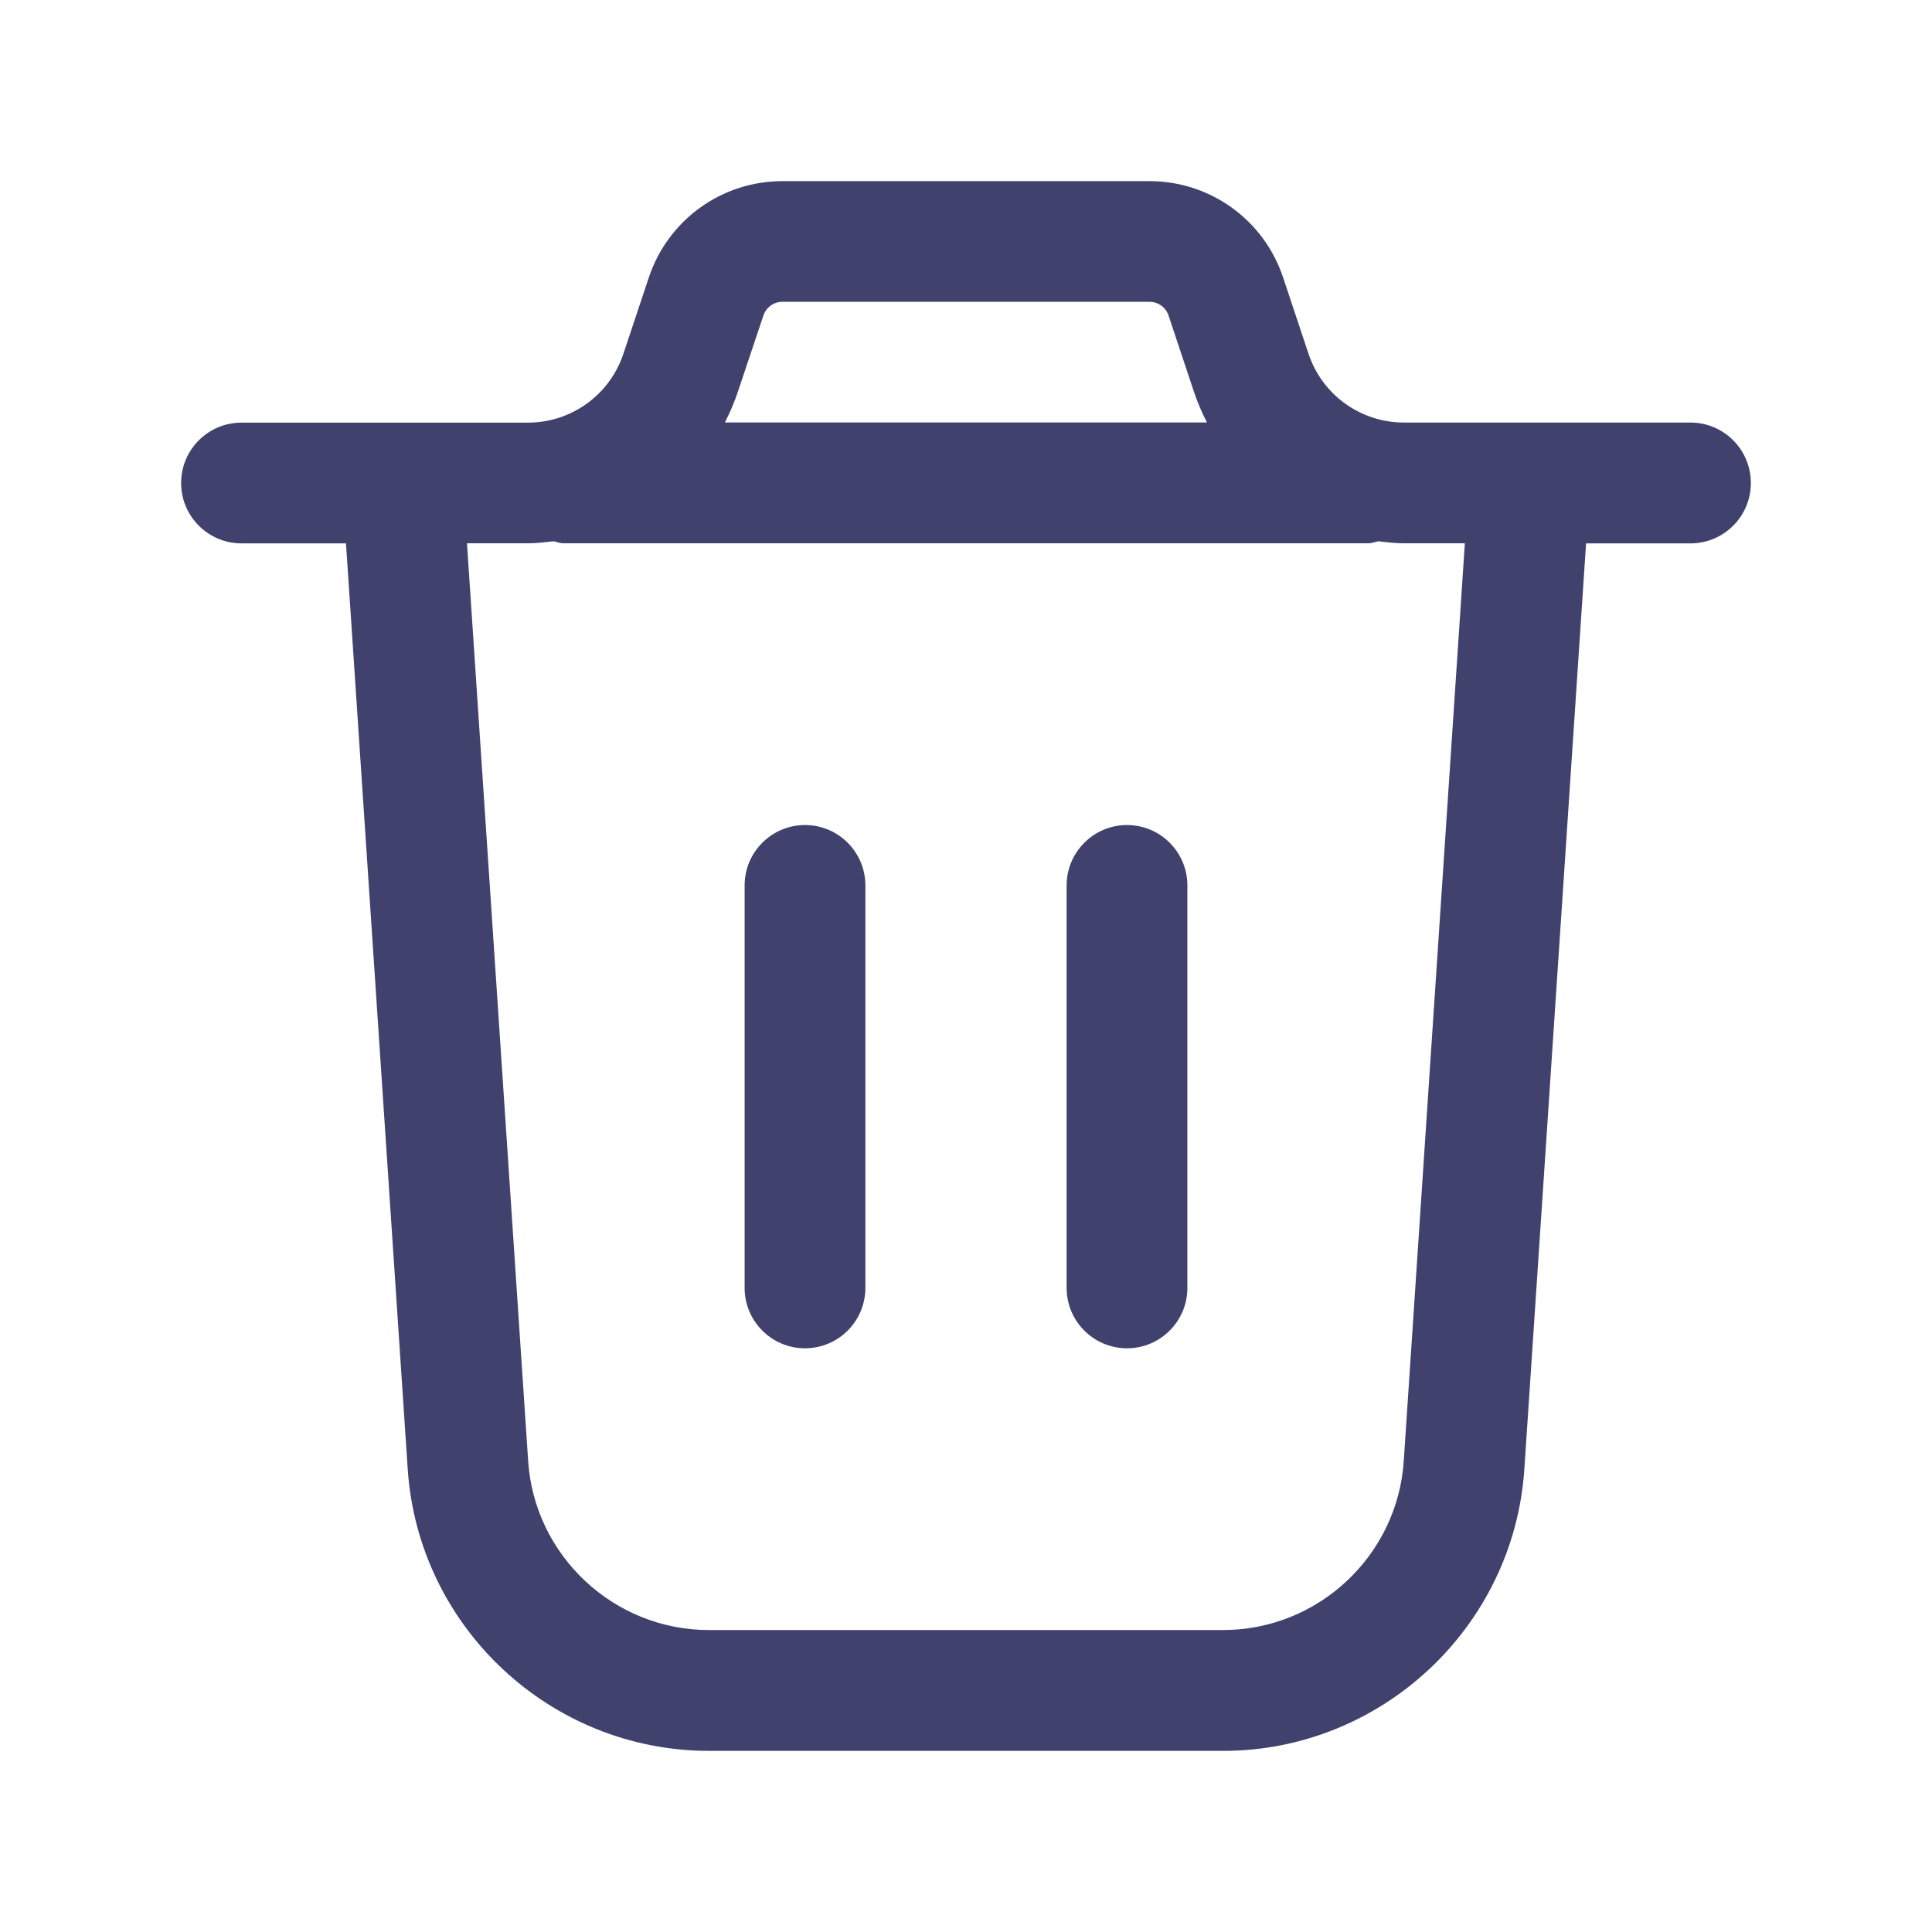 <svg fill="none" height="24" viewBox="0 0 24 24" width="24" xmlns="http://www.w3.org/2000/svg"><path d="m21 5.249h-3.559c-.539 0-1.016-.344-1.186-.854l-.316-.949c-.239-.716-.906-1.196-1.66-1.196h-4.559c-.754 0-1.421.48-1.66 1.197l-.316.948c-.17.511-.647.855-1.186.855h-3.558c-.414 0-.75.336-.75.75s.336.75.75.75h1.298l.767 11.5c.131 1.963 1.774 3.5 3.742 3.5h6.387c1.967 0 3.611-1.538 3.742-3.5l.767-11.5h1.297c.414 0 .75-.336.75-.75s-.336-.751-.75-.751zm-11.517-1.329c.034-.102.129-.171.237-.171h4.559c.108 0 .203.069.237.17l.316.949c.044.132.099.259.161.38h-5.988c.062-.122.117-.248.161-.381zm7.955 14.229c-.078 1.178-1.064 2.1-2.245 2.1h-6.387c-1.18 0-2.167-.922-2.245-2.1l-.76-11.4h.757c.107 0 .212-.013.317-.025.042.007.08.025.124.025h10c.044 0 .082-.018.124-.025.105.012.209.025.317.025h.757zm-2.688-7.15v5c0 .414-.336.75-.75.75s-.75-.336-.75-.75v-5c0-.414.336-.75.75-.75s.75.336.75.75zm-4 0v5c0 .414-.336.75-.75.75s-.75-.336-.75-.75v-5c0-.414.336-.75.75-.75s.75.336.75.75z" fill="#41416e"/></svg>